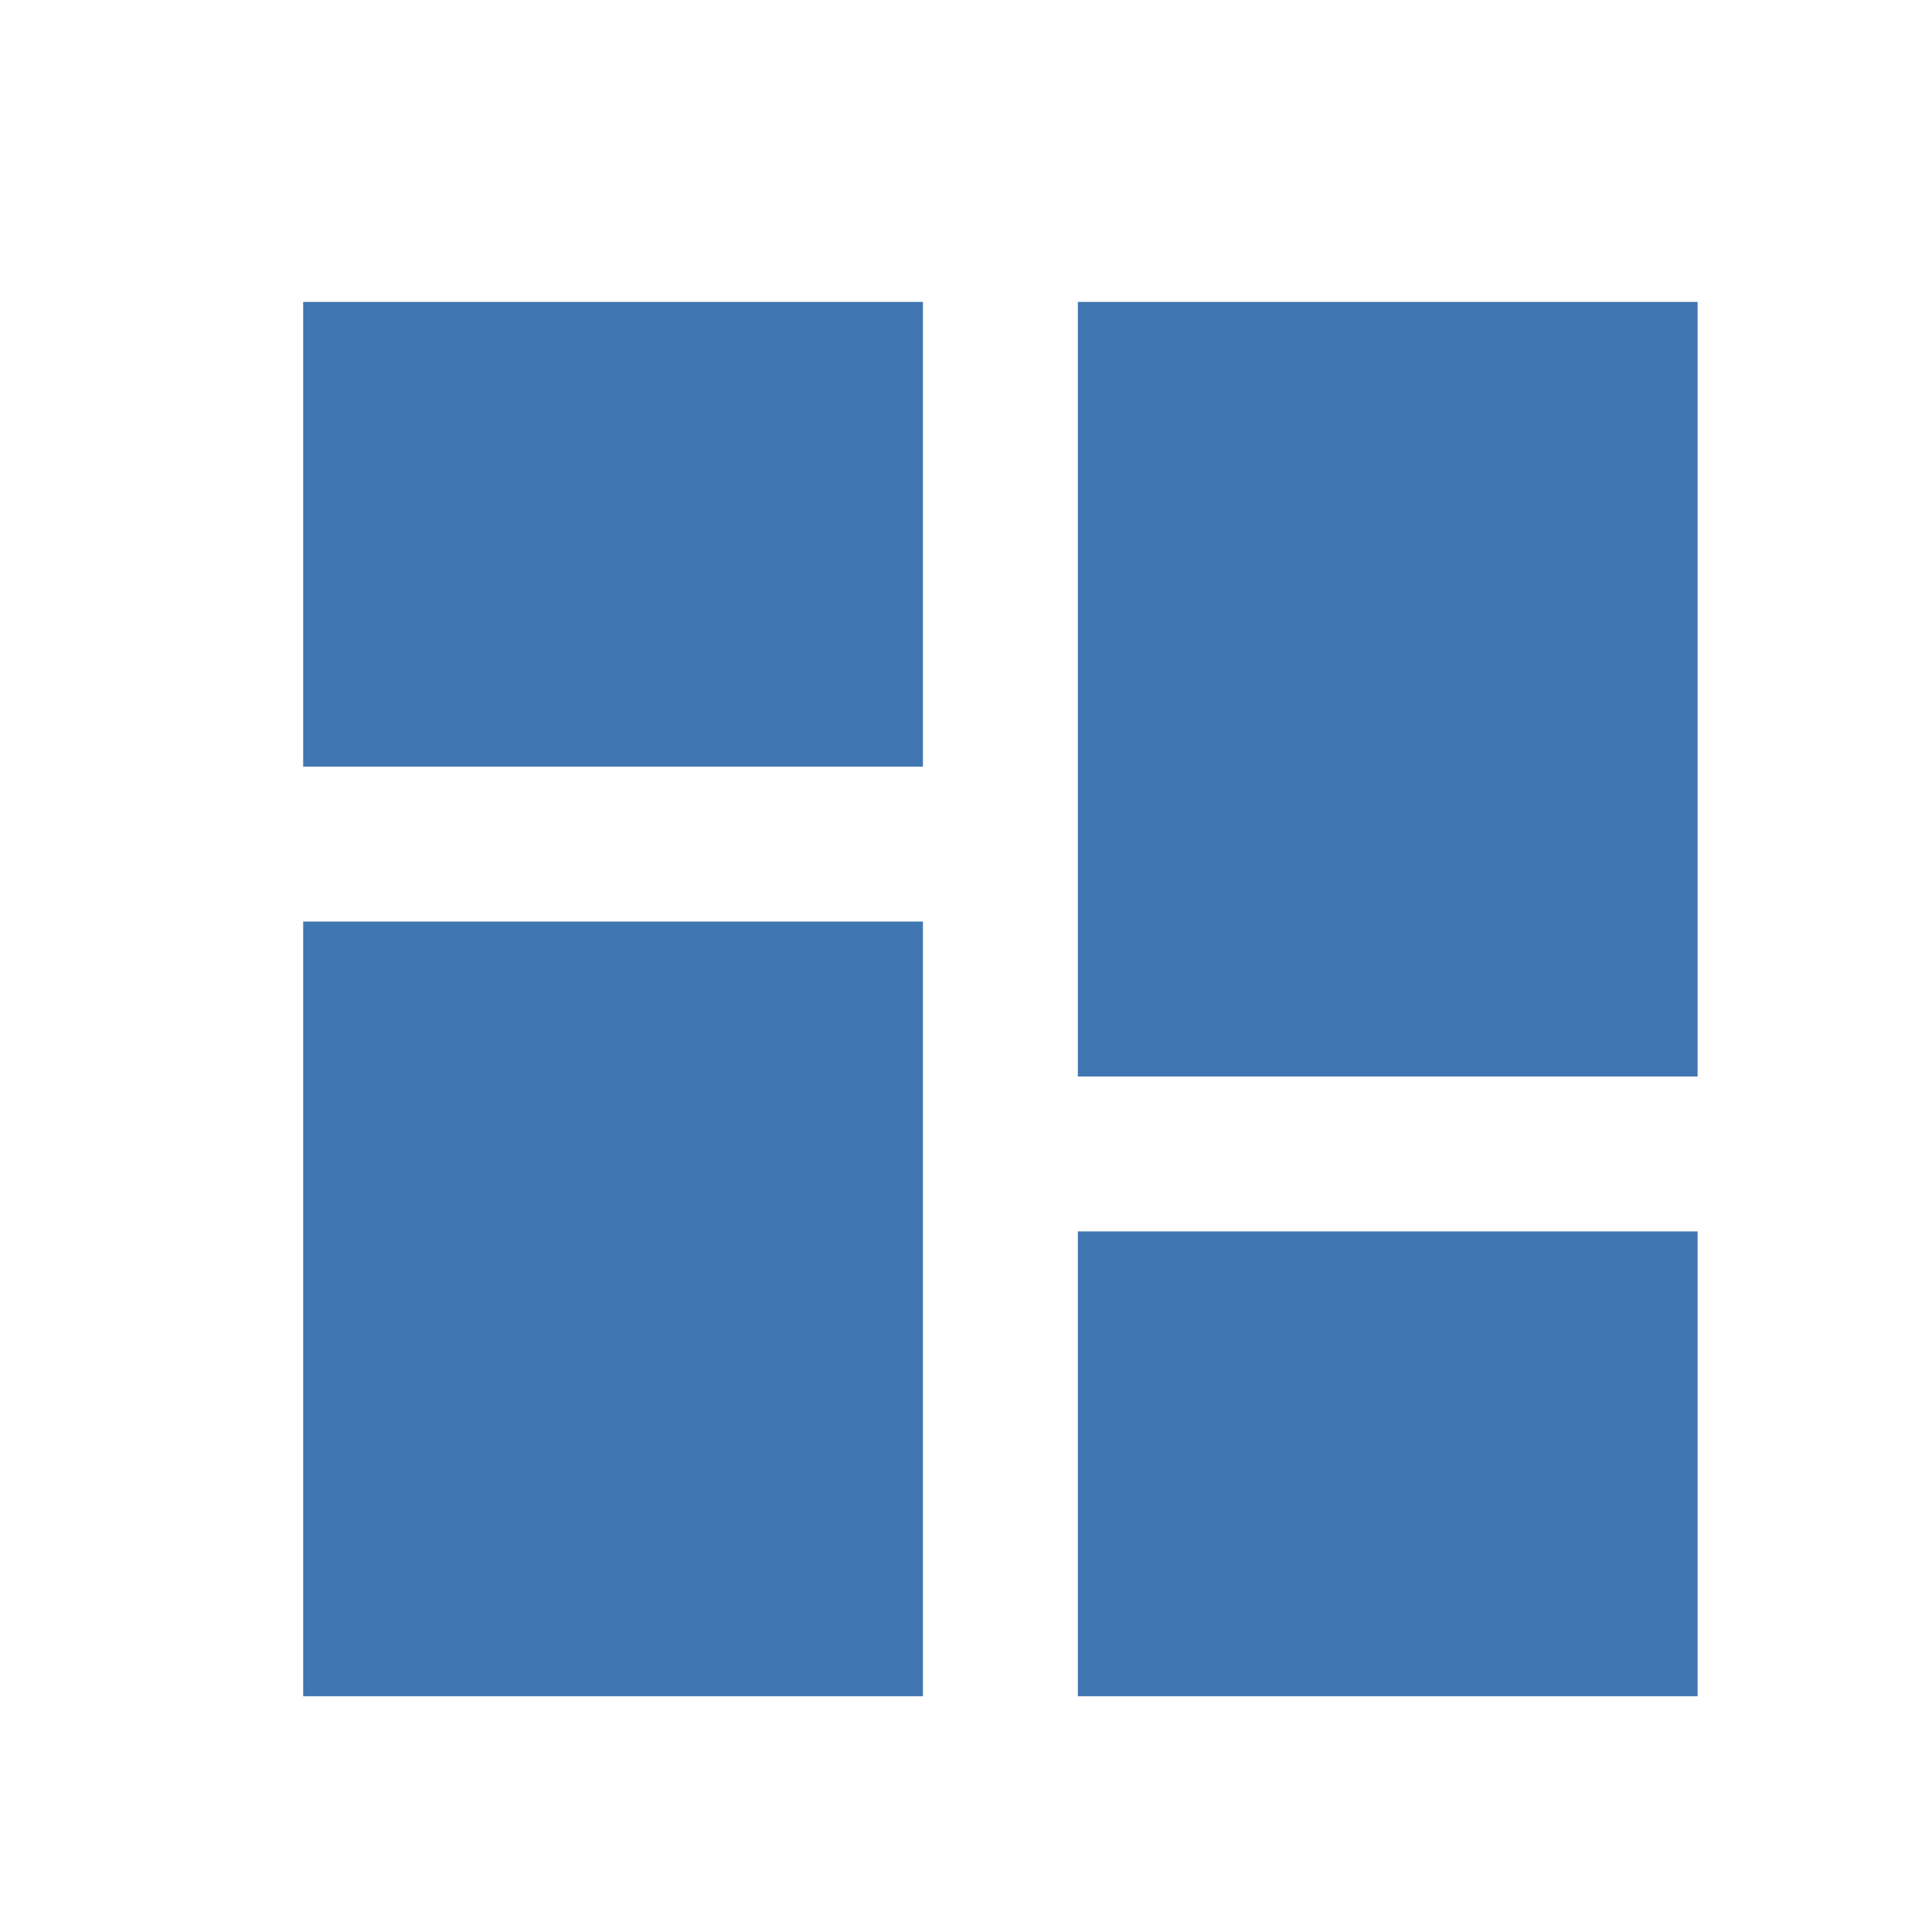 <svg width="27" height="27" viewBox="0 0 27 27" fill="none" xmlns="http://www.w3.org/2000/svg">
<g clip-path="url(#clip0_1_20296)">
<path d="M23.724 15.044H15.063V4.219H23.724V15.044ZM23.724 23.705H15.063V17.209H23.724V23.705ZM12.898 23.705H4.237V12.879H12.898V23.705ZM12.898 4.219V10.714H4.237V4.219H12.898Z" fill="#4076B1"/>
</g>
<defs>
<clipPath id="clip0_1_20296">
<rect width="25.982" height="25.982" fill="white" transform="matrix(-1 0 0 1 26.971 0.971)"/>
</clipPath>
</defs>
</svg>
